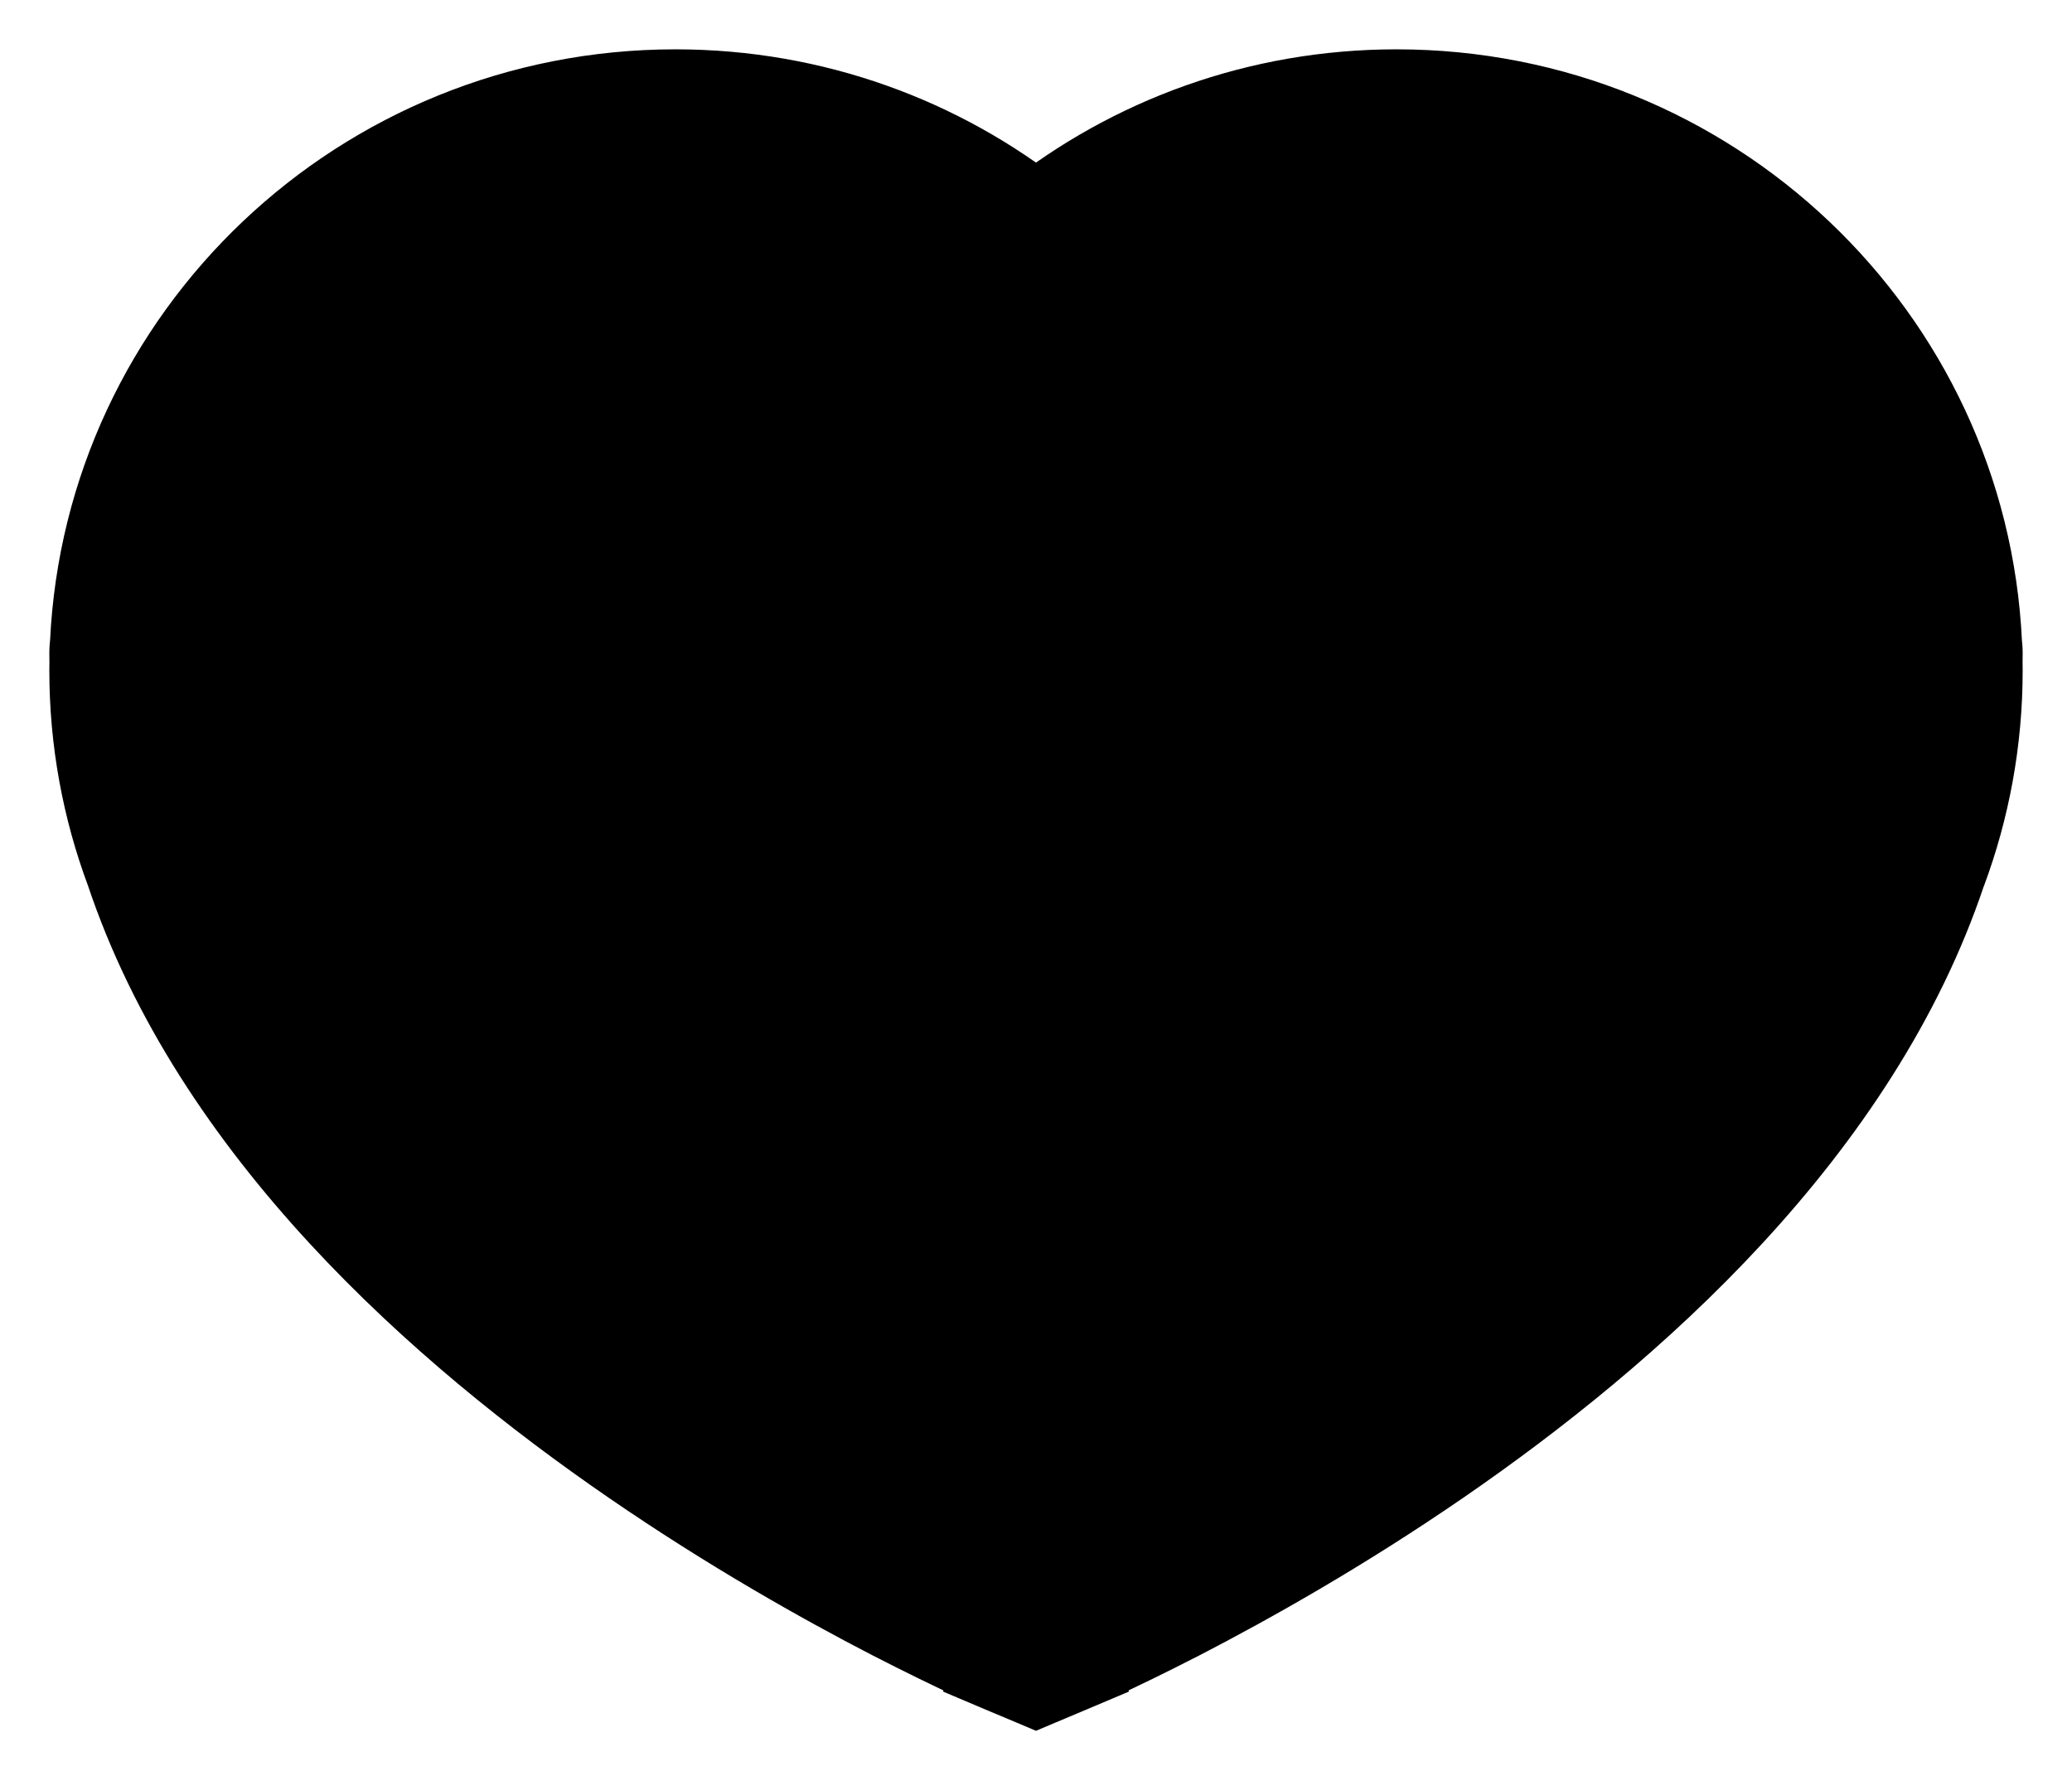 <svg width="21" height="18" viewBox="0 0 21 18" fill="none" xmlns="http://www.w3.org/2000/svg">
<path fill-rule="evenodd" clip-rule="evenodd" d="M10.214 16.88C10.214 16.88 10.214 16.88 10.5 16.213L10.214 16.88L10.5 17L10.786 16.88L10.5 16.213C10.786 16.88 10.786 16.88 10.786 16.88L10.787 16.879L10.788 16.879L10.793 16.877L10.811 16.869C10.818 16.866 10.827 16.862 10.837 16.858C10.848 16.853 10.86 16.848 10.874 16.841C10.929 16.817 11.008 16.782 11.107 16.736C11.307 16.644 11.591 16.507 11.936 16.329C12.624 15.974 13.56 15.448 14.549 14.768C16.494 13.43 18.768 11.409 19.638 8.807C19.872 8.179 20 7.501 20 6.795C20 6.768 20 6.74 19.999 6.712C20 6.682 20 6.653 20 6.623C20 6.59 19.998 6.557 19.994 6.525C19.851 3.45 17.291 1 14.154 1C12.771 1 11.501 1.476 10.5 2.271C9.499 1.476 8.228 1 6.846 1C3.709 1 1.149 3.45 1.006 6.525C1.002 6.557 1 6.59 1 6.623C1 6.653 1 6.682 1.001 6.712C1 6.74 1 6.768 1 6.795C1 7.502 1.128 8.18 1.362 8.808C2.232 11.409 4.506 13.43 6.452 14.768C7.44 15.448 8.376 15.974 9.064 16.329C9.409 16.508 9.693 16.644 9.893 16.736C9.992 16.782 10.071 16.817 10.126 16.841C10.141 16.848 10.154 16.854 10.165 16.859C10.175 16.863 10.182 16.866 10.189 16.869L10.207 16.877L10.212 16.879L10.213 16.879L10.214 16.88Z" fill="black"/>
<path d="M10.5 16.213L10.96 16.016L10.5 14.943L10.04 16.016L10.5 16.213ZM10.214 16.88L10.02 17.34L10.02 17.341L10.214 16.88ZM10.214 16.88L9.755 16.683L9.557 17.145L10.02 17.341L10.214 16.88ZM10.5 17L10.306 17.461L10.5 17.543L10.694 17.461L10.5 17ZM10.786 16.88L10.98 17.341L11.443 17.145L11.245 16.683L10.786 16.88ZM10.786 16.88L10.592 16.419L10.592 16.419L10.786 16.88ZM10.787 16.879L10.98 17.34L10.981 17.34L10.787 16.879ZM10.788 16.879L10.983 17.339L10.984 17.339L10.788 16.879ZM10.793 16.877L10.989 17.337L10.99 17.336L10.793 16.877ZM10.811 16.869L11.008 17.329L11.009 17.328L10.811 16.869ZM10.837 16.858L10.637 16.399L10.637 16.399L10.837 16.858ZM10.874 16.841L11.076 17.299L11.076 17.299L10.874 16.841ZM11.107 16.736L11.317 17.19L11.107 16.736ZM11.936 16.329L11.706 15.885L11.936 16.329ZM14.549 14.768L14.832 15.18H14.832L14.549 14.768ZM19.638 8.807L19.17 8.632L19.167 8.64L19.164 8.648L19.638 8.807ZM19.999 6.712L19.499 6.705L19.5 6.719L19.999 6.712ZM19.994 6.525L19.494 6.549L19.495 6.569L19.498 6.589L19.994 6.525ZM10.5 2.271L10.189 2.663L10.5 2.91L10.811 2.663L10.5 2.271ZM1.006 6.525L1.502 6.589L1.505 6.569L1.506 6.549L1.006 6.525ZM1.001 6.712L1.501 6.719L1.501 6.705L1.001 6.712ZM1.362 8.808L1.836 8.649L1.834 8.641L1.831 8.633L1.362 8.808ZM6.452 14.768L6.735 14.356L6.452 14.768ZM9.064 16.329L8.835 16.774L8.835 16.774L9.064 16.329ZM9.893 16.736L9.683 17.19L9.683 17.19L9.893 16.736ZM10.126 16.841L10.327 16.384L10.327 16.384L10.126 16.841ZM10.165 16.859L9.966 17.317L9.966 17.317L10.165 16.859ZM10.189 16.869L9.991 17.328L9.992 17.329L10.189 16.869ZM10.207 16.877L10.01 17.336L10.011 17.337L10.207 16.877ZM10.212 16.879L10.016 17.339L10.017 17.339L10.212 16.879ZM10.213 16.879L10.019 17.34L10.02 17.34L10.213 16.879ZM10.04 16.016C9.898 16.349 9.826 16.516 9.791 16.599C9.773 16.641 9.764 16.661 9.76 16.67C9.757 16.676 9.758 16.675 9.759 16.672C9.759 16.671 9.761 16.669 9.762 16.666C9.763 16.664 9.767 16.655 9.772 16.645C9.775 16.64 9.78 16.63 9.788 16.618C9.794 16.608 9.812 16.58 9.84 16.547C9.861 16.524 9.945 16.431 10.095 16.394C10.272 16.351 10.414 16.421 10.408 16.419L10.02 17.341C10.02 17.341 10.023 17.342 10.026 17.343C10.028 17.344 10.037 17.347 10.042 17.349C10.056 17.354 10.079 17.362 10.108 17.368C10.171 17.382 10.249 17.386 10.333 17.365C10.483 17.329 10.567 17.235 10.588 17.212C10.616 17.18 10.634 17.151 10.64 17.142C10.648 17.129 10.653 17.119 10.656 17.113C10.661 17.103 10.665 17.095 10.666 17.093C10.668 17.089 10.669 17.086 10.67 17.084C10.673 17.079 10.675 17.073 10.677 17.068C10.682 17.057 10.692 17.035 10.709 16.994C10.745 16.91 10.817 16.743 10.96 16.41L10.04 16.016ZM10.674 17.077L10.96 16.41L10.04 16.016L9.755 16.683L10.674 17.077ZM10.694 16.539L10.408 16.419L10.02 17.341L10.306 17.461L10.694 16.539ZM10.592 16.419L10.306 16.539L10.694 17.461L10.98 17.341L10.592 16.419ZM10.04 16.41L10.326 17.077L11.245 16.683L10.96 16.016L10.04 16.41ZM10.592 16.419C10.585 16.422 10.727 16.35 10.905 16.394C11.055 16.431 11.14 16.525 11.16 16.548C11.189 16.58 11.206 16.609 11.212 16.618C11.22 16.63 11.225 16.64 11.228 16.645C11.233 16.656 11.237 16.664 11.238 16.666C11.239 16.669 11.241 16.671 11.241 16.672C11.242 16.675 11.242 16.676 11.24 16.67C11.236 16.661 11.227 16.641 11.21 16.599C11.174 16.516 11.102 16.349 10.96 16.016L10.04 16.41C10.183 16.743 10.255 16.91 10.291 16.994C10.308 17.035 10.318 17.057 10.323 17.068C10.325 17.073 10.327 17.079 10.33 17.084C10.331 17.086 10.332 17.089 10.334 17.093C10.335 17.095 10.339 17.103 10.344 17.113C10.347 17.119 10.352 17.129 10.36 17.141C10.366 17.15 10.383 17.179 10.412 17.212C10.432 17.234 10.517 17.328 10.667 17.365C10.845 17.409 10.987 17.338 10.98 17.34L10.592 16.419ZM10.593 16.419L10.592 16.419L10.98 17.34L10.98 17.34L10.593 16.419ZM10.594 16.418L10.592 16.419L10.981 17.34L10.983 17.339L10.594 16.418ZM10.598 16.416L10.593 16.419L10.984 17.339L10.989 17.337L10.598 16.416ZM10.614 16.409L10.597 16.417L10.99 17.336L11.008 17.329L10.614 16.409ZM10.637 16.399C10.628 16.404 10.62 16.407 10.613 16.41L11.009 17.328C11.016 17.325 11.025 17.321 11.036 17.316L10.637 16.399ZM10.673 16.384C10.659 16.39 10.647 16.395 10.637 16.399L11.036 17.316C11.048 17.311 11.061 17.305 11.076 17.299L10.673 16.384ZM10.897 16.282C10.801 16.327 10.725 16.361 10.673 16.384L11.076 17.299C11.133 17.274 11.215 17.237 11.317 17.19L10.897 16.282ZM11.706 15.885C11.369 16.059 11.091 16.192 10.897 16.282L11.317 17.19C11.523 17.095 11.813 16.955 12.165 16.774L11.706 15.885ZM14.265 14.356C13.298 15.022 12.381 15.537 11.706 15.885L12.165 16.774C12.867 16.411 13.822 15.875 14.832 15.18L14.265 14.356ZM19.164 8.648C18.348 11.091 16.188 13.034 14.265 14.356L14.832 15.18C16.801 13.825 19.189 11.727 20.112 8.965L19.164 8.648ZM19.5 6.795C19.5 7.441 19.383 8.059 19.17 8.632L20.107 8.982C20.361 8.299 20.5 7.562 20.5 6.795H19.5ZM19.5 6.719C19.5 6.745 19.5 6.77 19.5 6.795H20.5C20.5 6.765 20.5 6.735 20.499 6.705L19.5 6.719ZM19.5 6.623C19.5 6.65 19.5 6.678 19.5 6.705L20.499 6.719C20.5 6.687 20.5 6.655 20.5 6.623H19.5ZM19.498 6.589C19.499 6.6 19.5 6.611 19.5 6.623H20.5C20.5 6.568 20.496 6.514 20.49 6.462L19.498 6.589ZM14.154 1.5C17.027 1.5 19.364 3.742 19.494 6.549L20.493 6.502C20.338 3.157 17.556 0.5 14.154 0.5V1.5ZM10.811 2.663C11.726 1.936 12.888 1.5 14.154 1.5V0.5C12.655 0.5 11.275 1.017 10.189 1.88L10.811 2.663ZM6.846 1.5C8.112 1.5 9.274 1.936 10.189 2.663L10.811 1.88C9.725 1.017 8.345 0.5 6.846 0.5V1.5ZM1.506 6.549C1.636 3.742 3.973 1.5 6.846 1.5V0.5C3.444 0.5 0.662 3.157 0.507 6.502L1.506 6.549ZM1.5 6.623C1.5 6.611 1.501 6.6 1.502 6.589L0.51 6.462C0.504 6.514 0.5 6.568 0.5 6.623H1.5ZM1.501 6.705C1.5 6.678 1.5 6.65 1.5 6.623H0.5C0.5 6.655 0.5 6.687 0.501 6.719L1.501 6.705ZM1.5 6.795C1.5 6.77 1.5 6.744 1.501 6.719L0.501 6.705C0.5 6.735 0.5 6.765 0.5 6.795H1.5ZM1.831 8.633C1.617 8.06 1.5 7.441 1.5 6.795H0.5C0.5 7.562 0.639 8.3 0.894 8.983L1.831 8.633ZM6.735 14.356C4.812 13.034 2.653 11.091 1.836 8.649L0.888 8.966C1.811 11.727 4.199 13.826 6.168 15.18L6.735 14.356ZM9.294 15.885C8.619 15.537 7.702 15.022 6.735 14.356L6.168 15.18C7.178 15.875 8.133 16.411 8.835 16.774L9.294 15.885ZM10.103 16.282C9.909 16.192 9.632 16.059 9.294 15.885L8.835 16.774C9.187 16.955 9.477 17.095 9.683 17.19L10.103 16.282ZM10.327 16.384C10.275 16.361 10.2 16.327 10.103 16.282L9.683 17.19C9.785 17.237 9.867 17.274 9.924 17.299L10.327 16.384ZM10.365 16.4C10.354 16.396 10.342 16.39 10.327 16.384L9.924 17.299C9.94 17.306 9.954 17.312 9.966 17.317L10.365 16.4ZM10.387 16.41C10.381 16.407 10.373 16.404 10.365 16.4L9.966 17.317C9.976 17.322 9.984 17.325 9.991 17.328L10.387 16.41ZM10.404 16.417L10.386 16.409L9.992 17.329L10.01 17.336L10.404 16.417ZM10.407 16.418L10.402 16.416L10.011 17.337L10.016 17.339L10.407 16.418ZM10.408 16.419L10.407 16.418L10.017 17.339L10.019 17.34L10.408 16.419ZM10.408 16.419L10.407 16.419L10.02 17.34L10.02 17.34L10.408 16.419Z" fill="black"/>
</svg>
